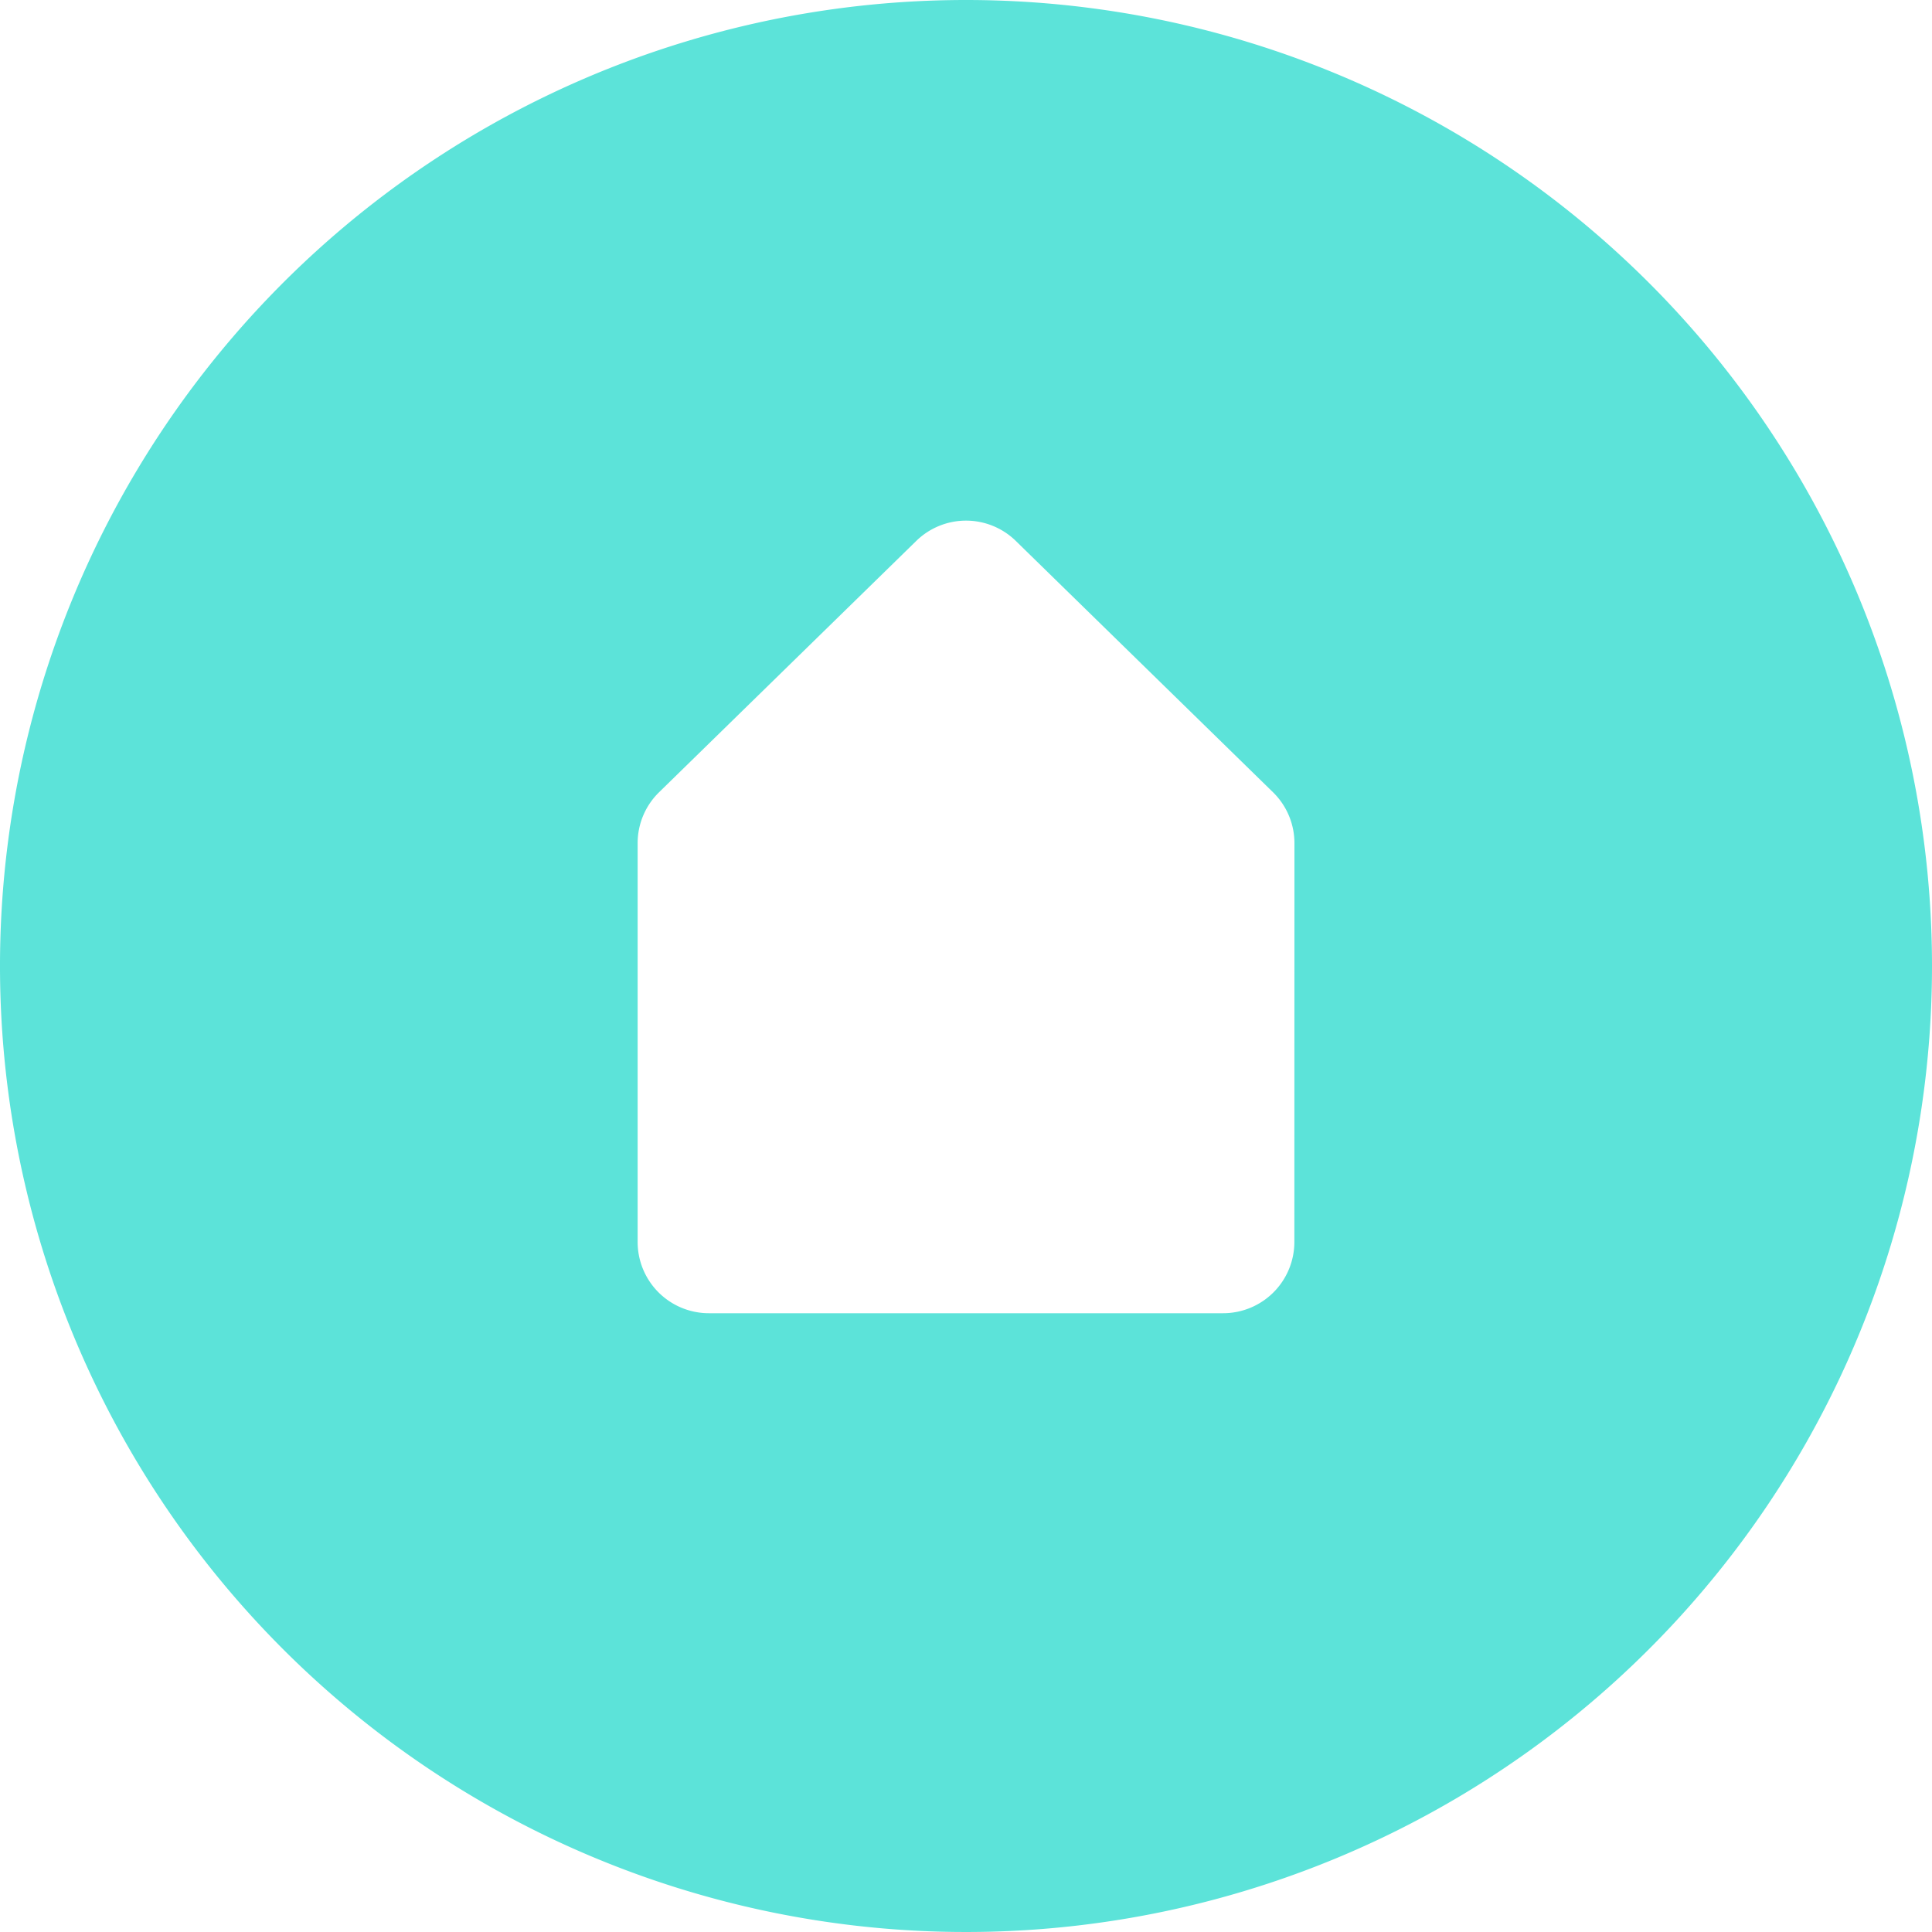<svg xmlns="http://www.w3.org/2000/svg" xmlns:xlink="http://www.w3.org/1999/xlink" width="25" height="25" viewBox="0 0 25 25">
  <defs>
    <clipPath id="a"><rect width="25" height="25" fill="none"/></clipPath>
  </defs>
  <g clip-path="url(#a)"><rect width="25" height="25" fill="#fff" opacity="0"/><path d="M12.5,0A12.5,12.5,0,1,0,25,12.5,12.5,12.5,0,0,0,12.5,0Zm4.249,16.071a.922.922,0,0,1-.922.922H9.173a.922.922,0,0,1-.922-.922v-5.16a.921.921,0,0,1,.278-.66L11.856,7a.921.921,0,0,1,1.289,0l3.327,3.251a.921.921,0,0,1,.278.66Z" fill="#5ce3d9"/></g>
</svg>
